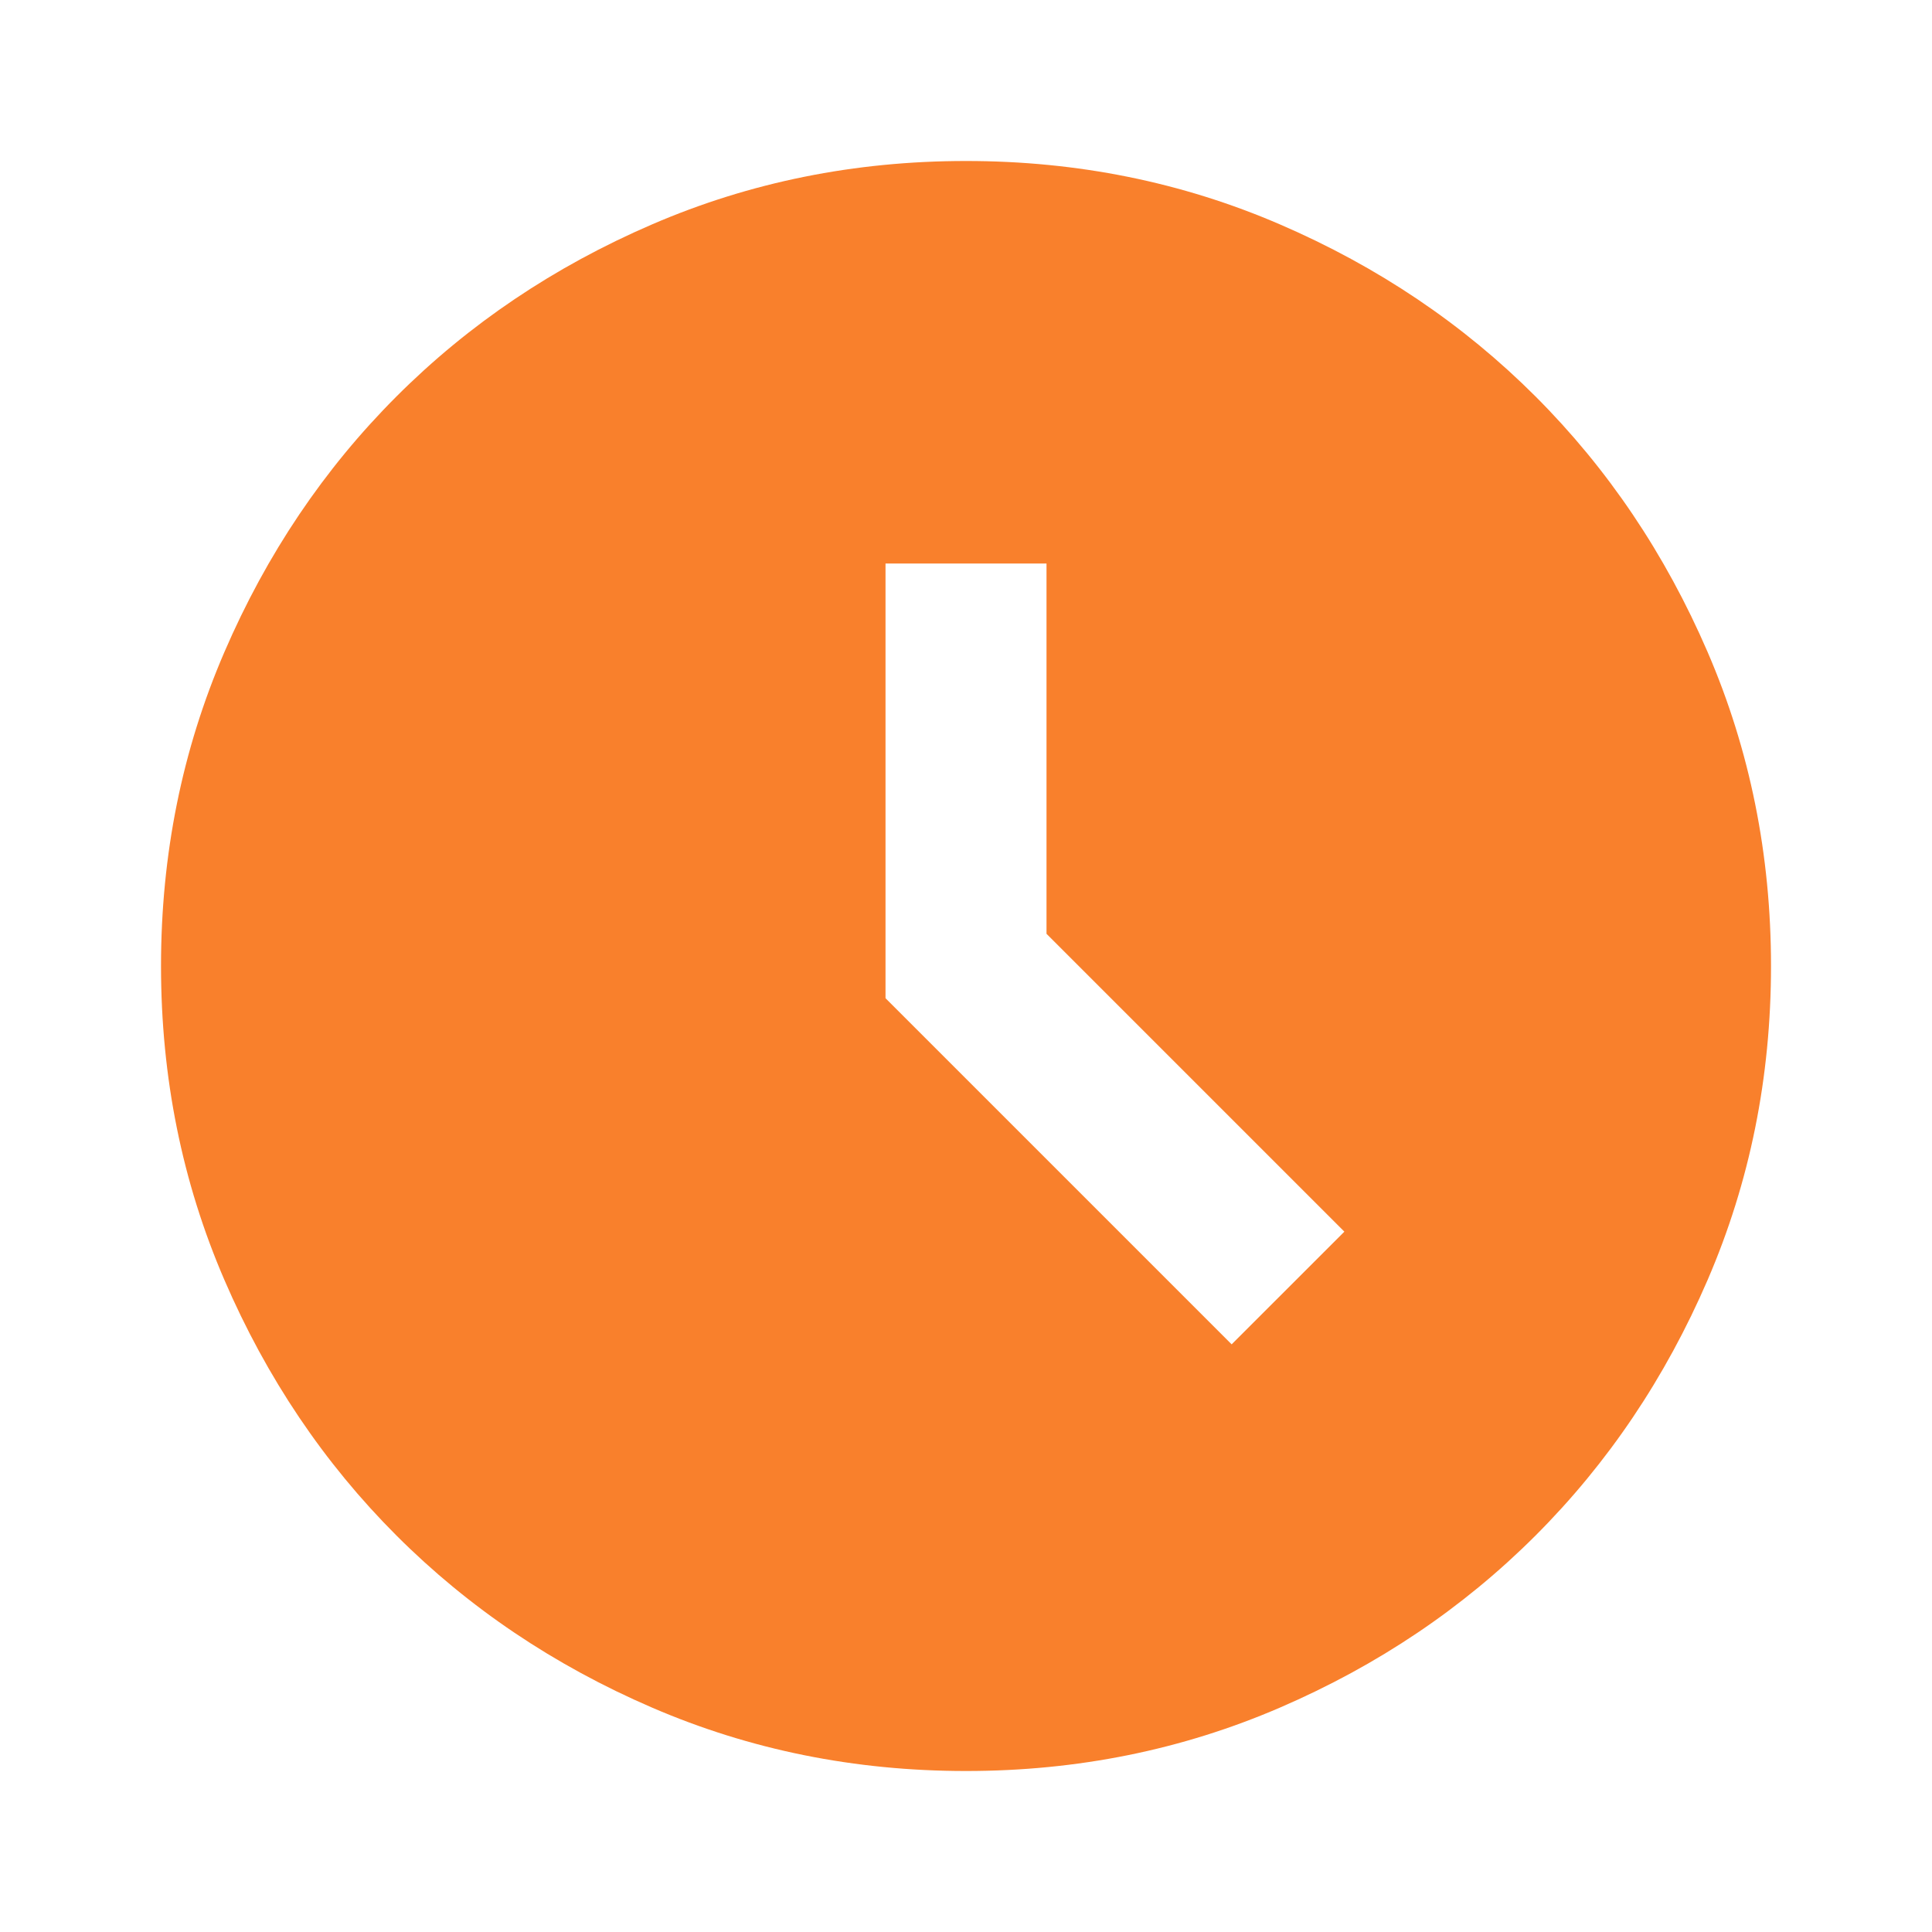 <svg width="100" height="100" viewBox="0 0 100 100" fill="none" xmlns="http://www.w3.org/2000/svg">
<mask id="mask0_6_180" style="mask-type:alpha" maskUnits="userSpaceOnUse" x="0" y="0" width="100" height="100">
<rect width="100" height="100" fill="#D9D9D9"/>
</mask>
<g mask="url(#mask0_6_180)">
<path d="M63.75 69.583L69.584 63.75L54.167 48.333V29.167H45.834V51.667L63.75 69.583ZM50 91.667C44.236 91.667 38.82 90.573 33.75 88.385C28.681 86.198 24.271 83.229 20.521 79.479C16.771 75.729 13.802 71.32 11.615 66.25C9.427 61.181 8.334 55.764 8.334 50C8.334 44.236 9.427 38.819 11.615 33.75C13.802 28.681 16.771 24.271 20.521 20.521C24.271 16.771 28.681 13.802 33.75 11.615C38.82 9.427 44.236 8.333 50 8.333C55.764 8.333 61.181 9.427 66.25 11.615C71.32 13.802 75.729 16.771 79.479 20.521C83.229 24.271 86.198 28.681 88.386 33.75C90.573 38.819 91.667 44.236 91.667 50C91.667 55.764 90.573 61.181 88.386 66.25C86.198 71.32 83.229 75.729 79.479 79.479C75.729 83.229 71.32 86.198 66.25 88.385C61.181 90.573 55.764 91.667 50 91.667Z" fill="#F97316" fill-opacity="0.9"/>
</g>
</svg>
